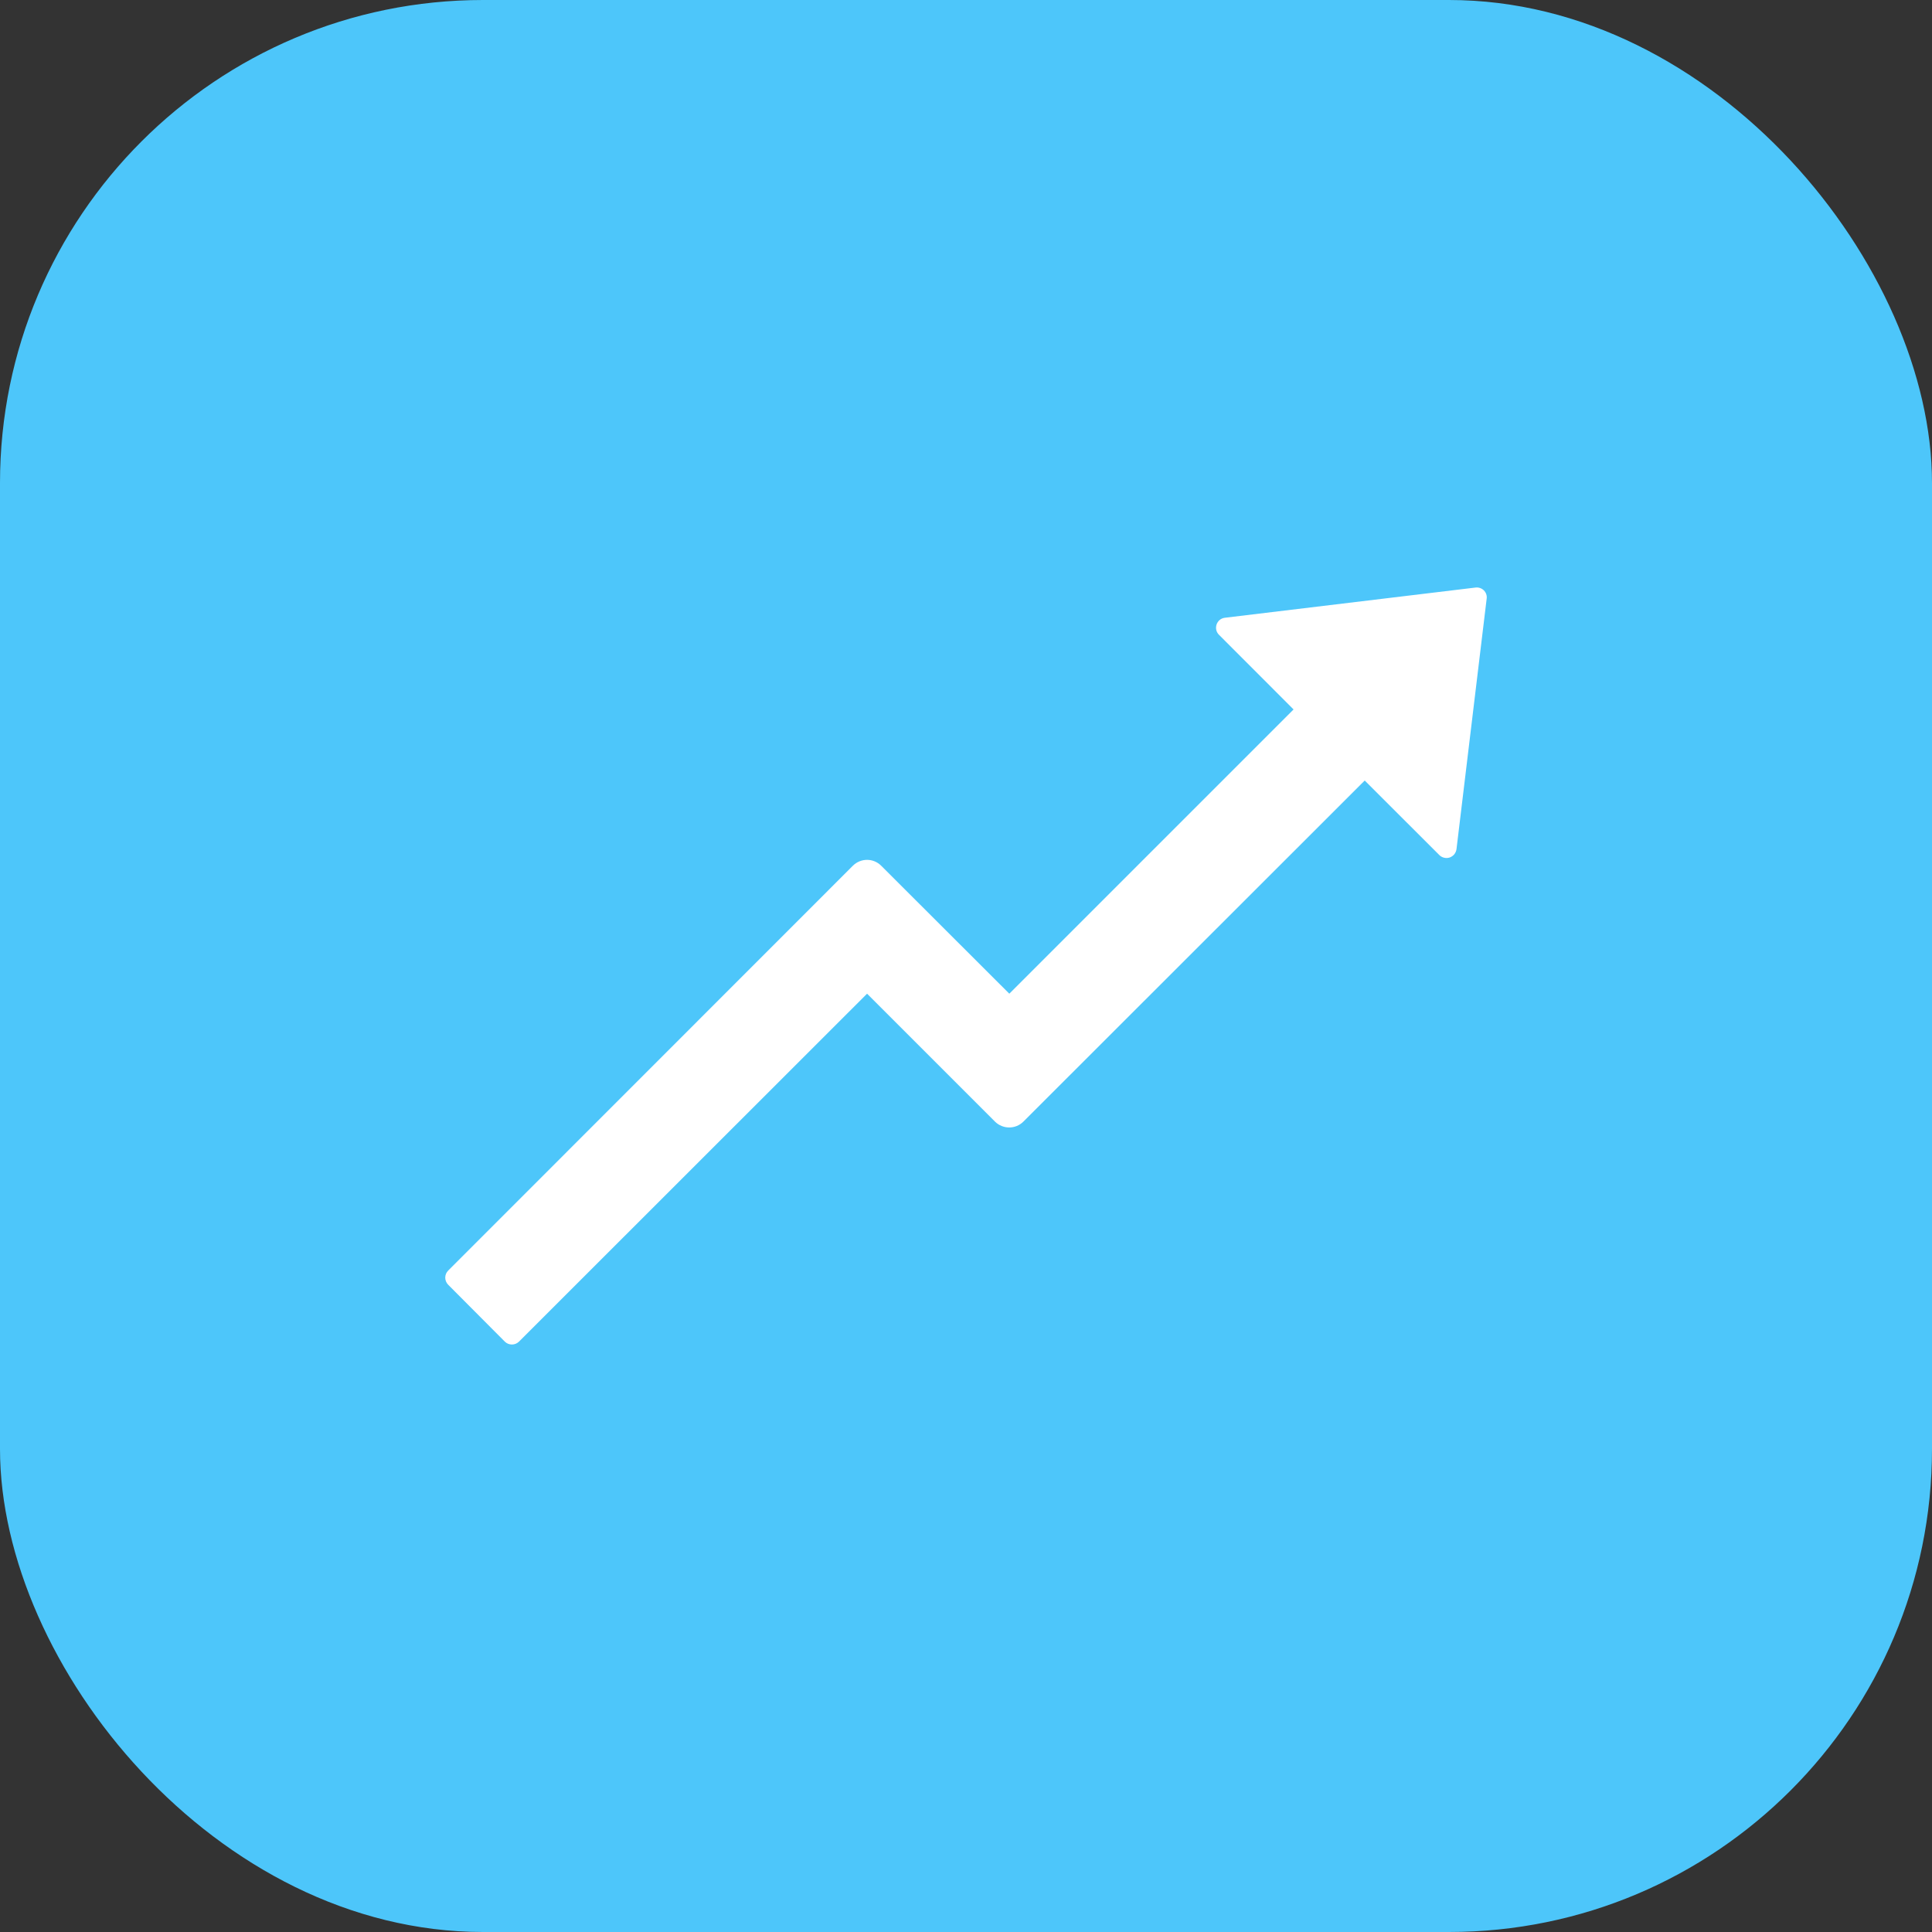 <svg width="24" height="24" viewBox="0 0 24 24" fill="none" xmlns="http://www.w3.org/2000/svg">
<rect x="0" y="0" width="24" height="24" fill="#333333" stroke="none"/>
<rect width="24" height="24" rx="6" fill="#4DC6FA"/>
<path d="M18.328 7.299L15.216 7.674C15.113 7.686 15.069 7.813 15.143 7.886L16.069 8.813L12.538 12.344L10.947 10.755C10.849 10.656 10.691 10.658 10.594 10.755L5.568 15.783C5.544 15.807 5.531 15.838 5.531 15.871C5.531 15.904 5.544 15.936 5.568 15.96L6.271 16.666C6.319 16.714 6.399 16.714 6.447 16.666L10.771 12.344L12.36 13.933C12.458 14.03 12.616 14.03 12.713 13.933L16.953 9.696L17.88 10.622C17.897 10.639 17.918 10.65 17.94 10.655C17.963 10.661 17.987 10.659 18.009 10.652C18.031 10.644 18.051 10.63 18.066 10.612C18.08 10.594 18.09 10.572 18.093 10.549L18.468 7.436C18.479 7.357 18.41 7.288 18.328 7.299Z" fill="white"/>
</svg>
